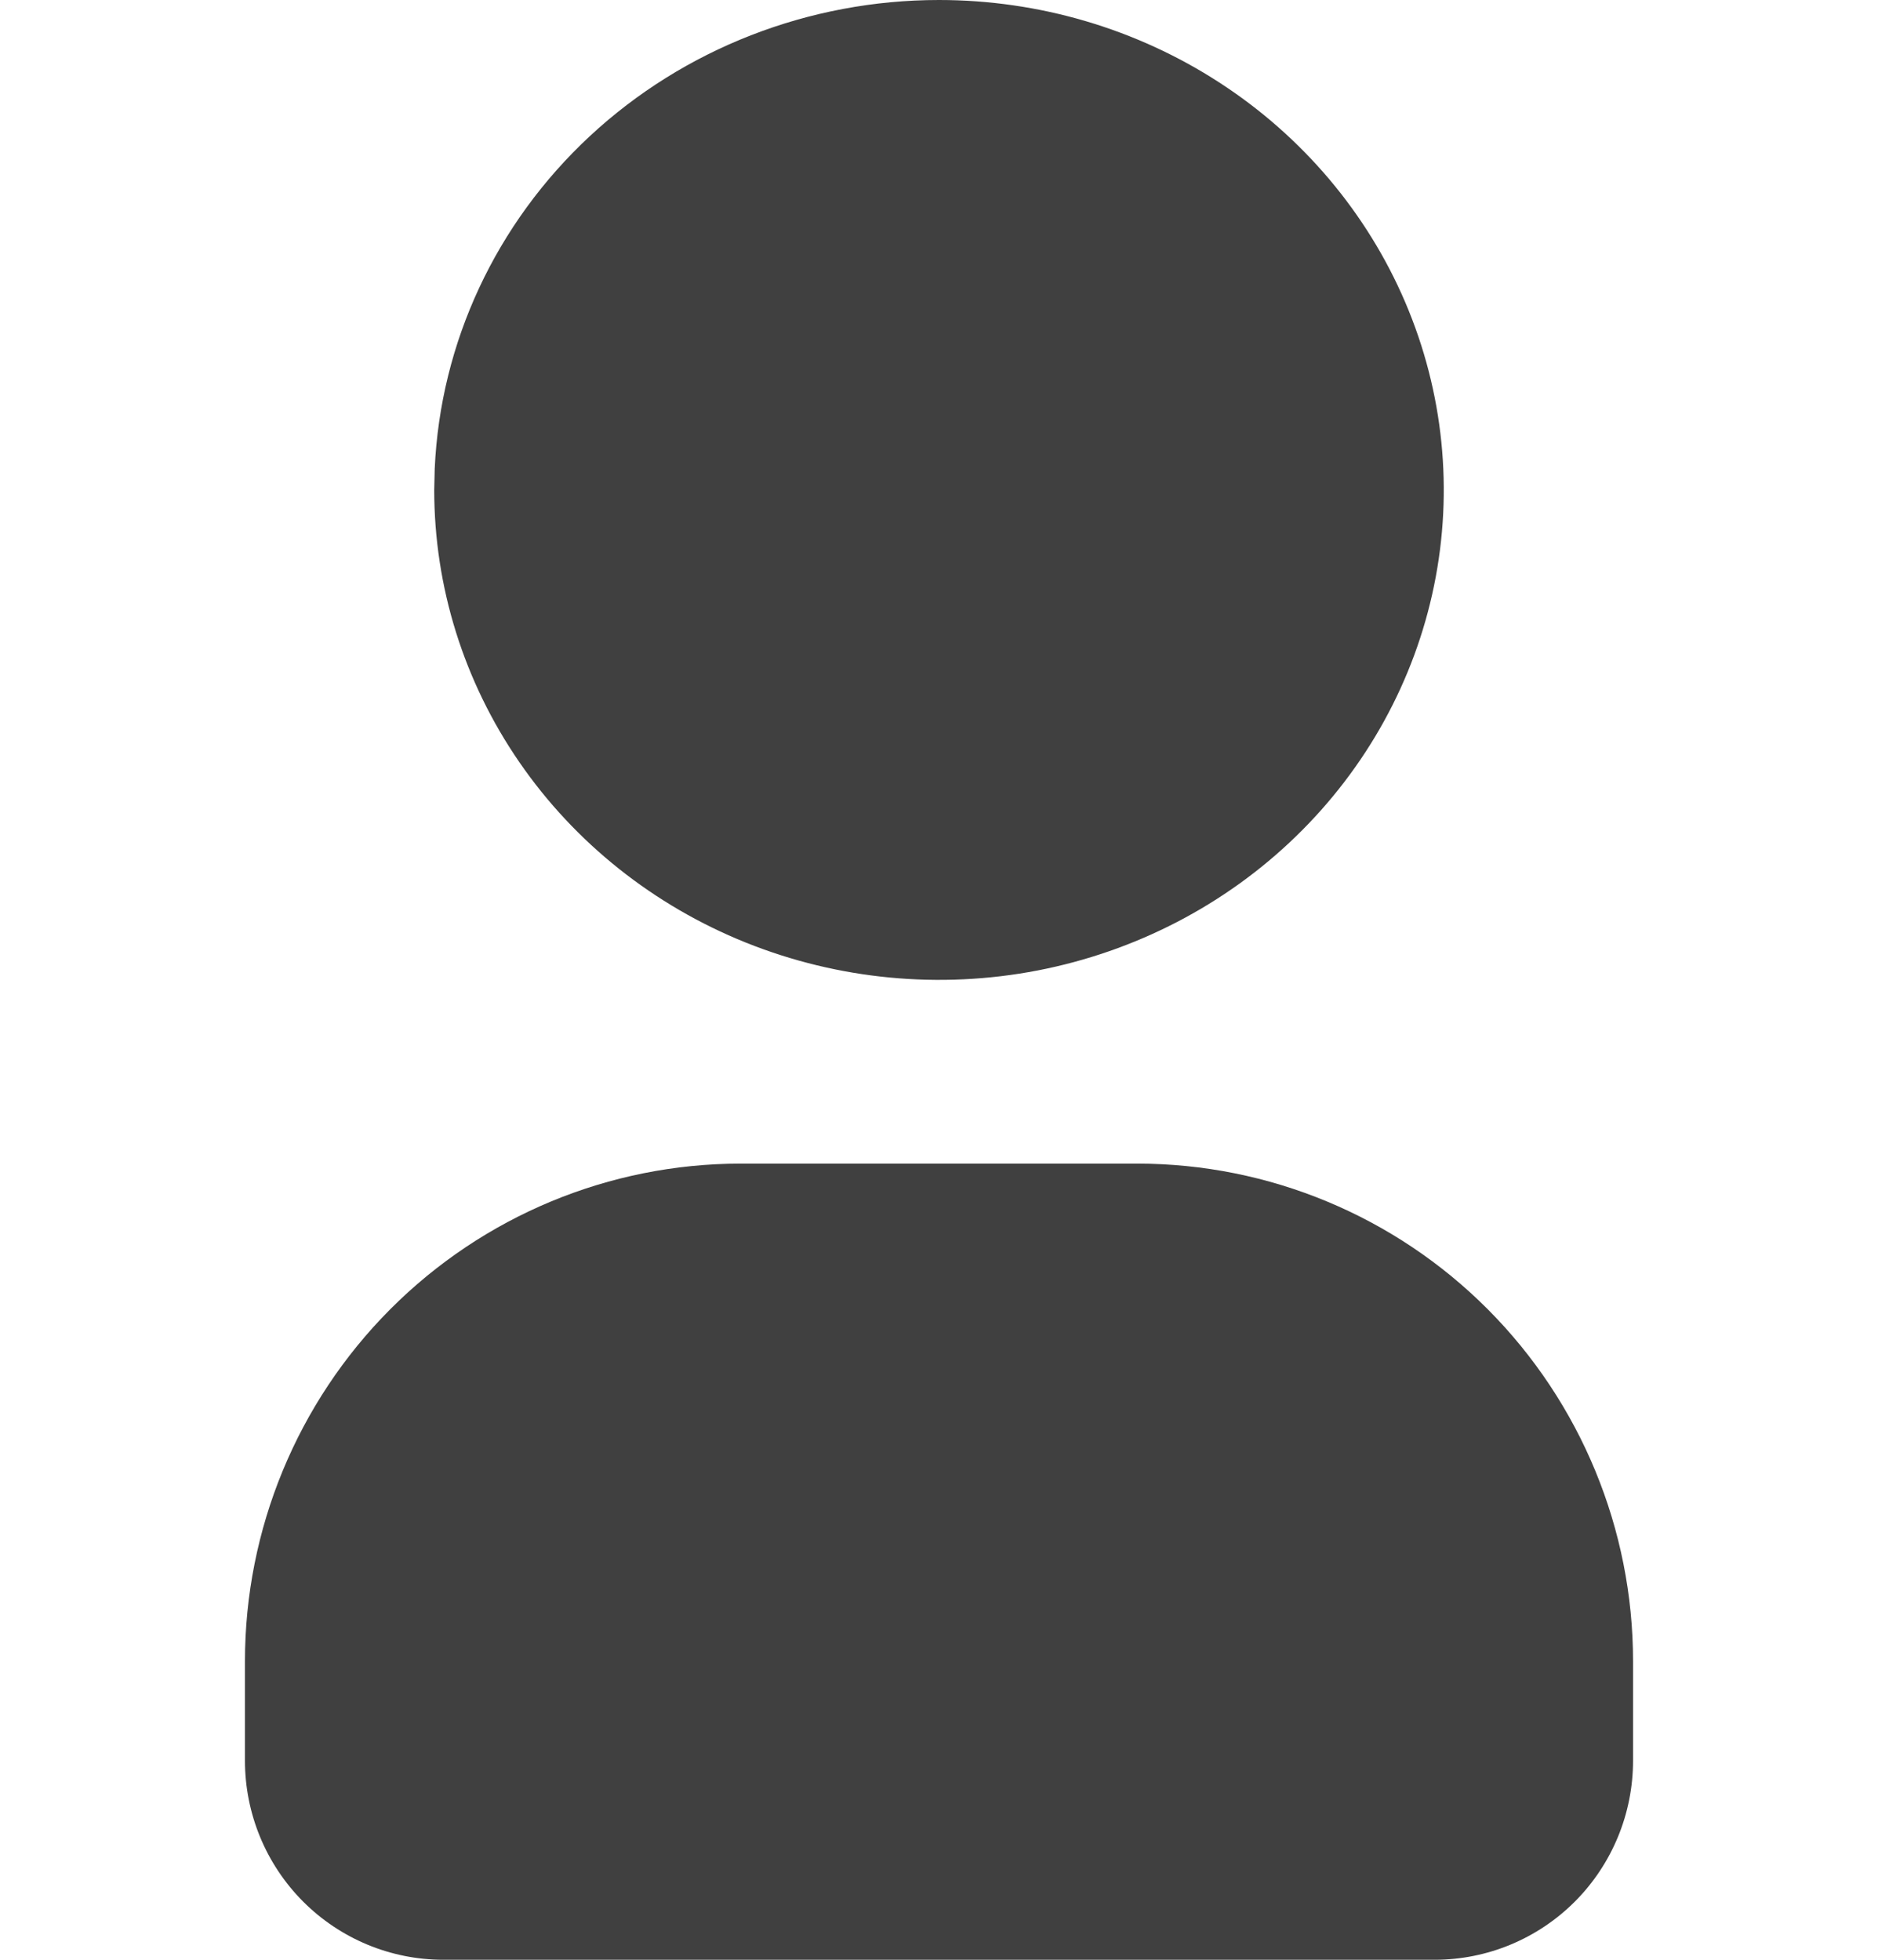 <svg width="23" height="24" viewBox="0 0 23 24" fill="none" xmlns="http://www.w3.org/2000/svg">
<path d="M11.5 0C12.723 0 13.918 0.352 14.934 1.011C15.951 1.67 16.743 2.608 17.211 3.704C17.679 4.8 17.802 6.007 17.563 7.171C17.325 8.334 16.736 9.404 15.871 10.243C15.007 11.082 13.905 11.653 12.706 11.885C11.507 12.116 10.264 11.997 9.134 11.543C8.005 11.089 7.039 10.32 6.36 9.333C5.681 8.347 5.318 7.187 5.318 6L5.324 5.74C5.393 4.195 6.074 2.736 7.225 1.666C8.376 0.597 9.907 8.9331e-05 11.5 0Z" fill="#404040"/>
<path d="M13.929 14.25C15.539 14.25 17.083 14.892 18.222 16.035C19.36 17.178 20 18.728 20 20.344V21.562C20 22.209 19.744 22.829 19.289 23.286C18.833 23.743 18.215 24 17.571 24H5.429C4.784 24 4.167 23.743 3.711 23.286C3.256 22.829 3 22.209 3 21.562V20.344C3 18.728 3.64 17.178 4.778 16.035C5.917 14.892 7.461 14.25 9.071 14.25H13.929Z" fill="#404040"/>
</svg>
